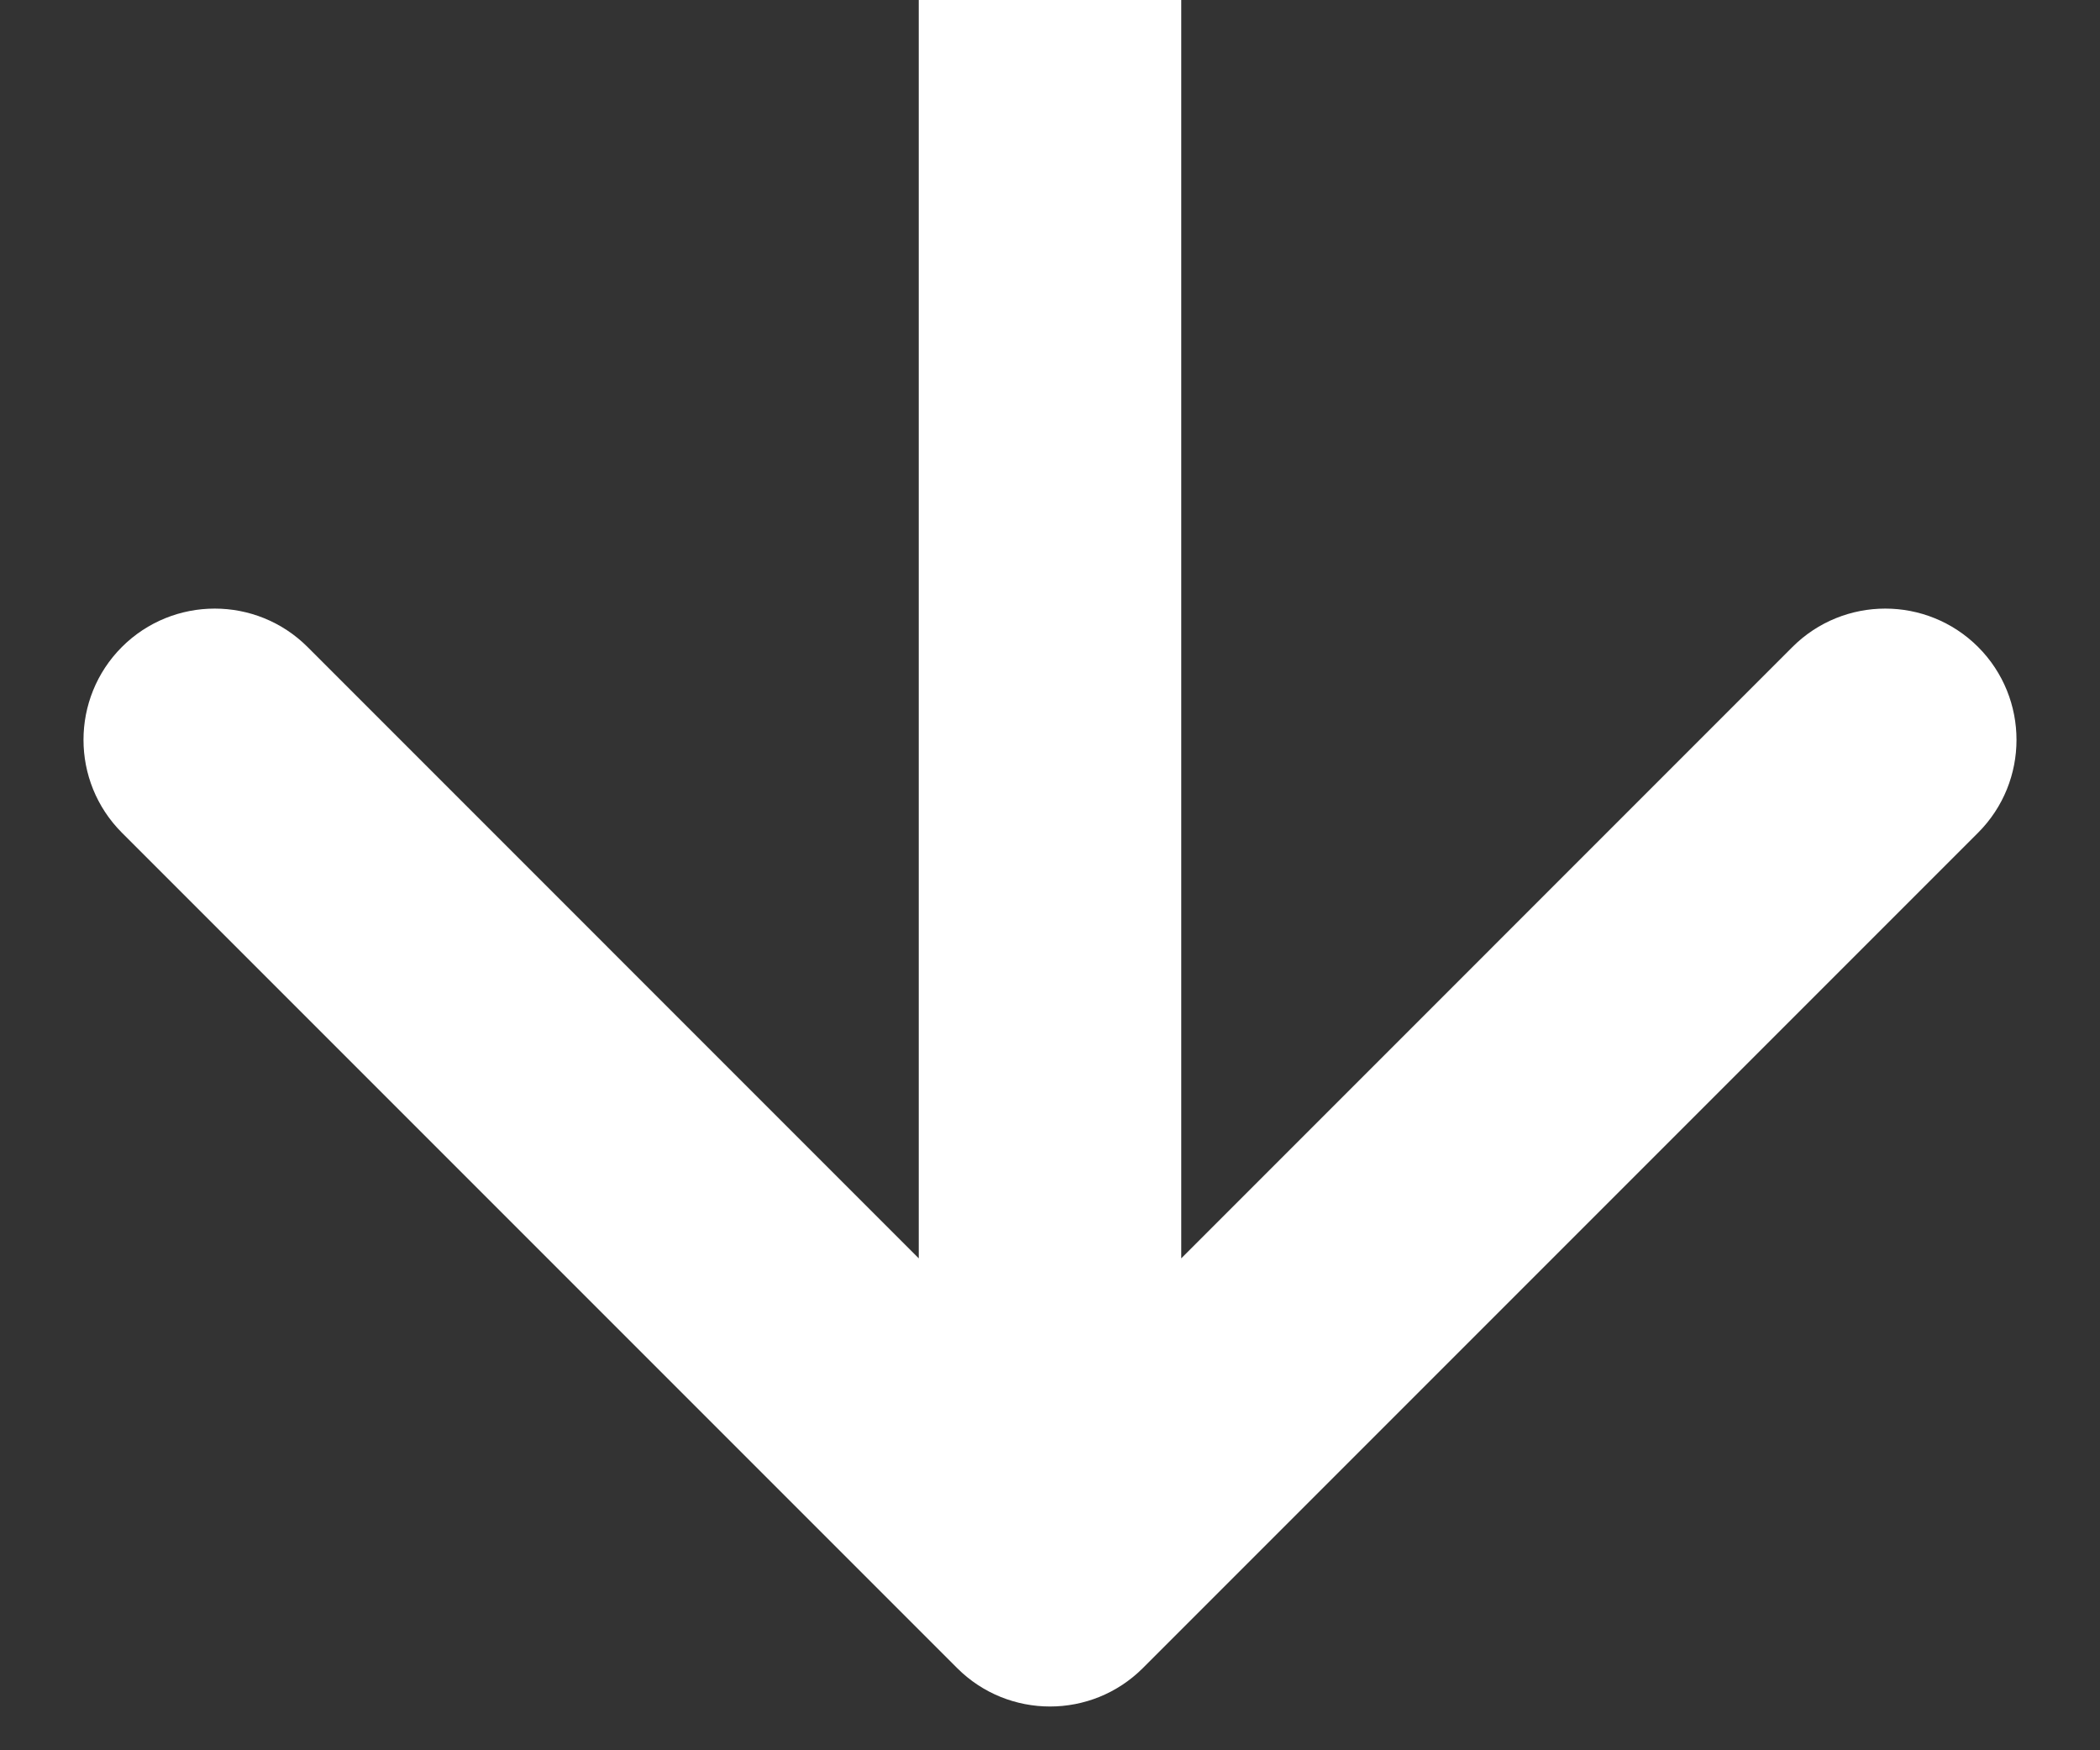 <svg width="24" height="20" viewBox="0 0 24 20" fill="none" xmlns="http://www.w3.org/2000/svg">
<rect x="0" y="0" width="24" height="20" fill="#333333" stroke="none"/>
<path d="M10.939 19.061C11.525 19.646 12.475 19.646 13.061 19.061L22.607 9.515C23.192 8.929 23.192 7.979 22.607 7.393C22.021 6.808 21.071 6.808 20.485 7.393L12 15.879L3.515 7.393C2.929 6.808 1.979 6.808 1.393 7.393C0.808 7.979 0.808 8.929 1.393 9.515L10.939 19.061ZM10.5 0L10.5 18H13.5L13.5 0L10.5 0Z" fill="white"/>
</svg>
